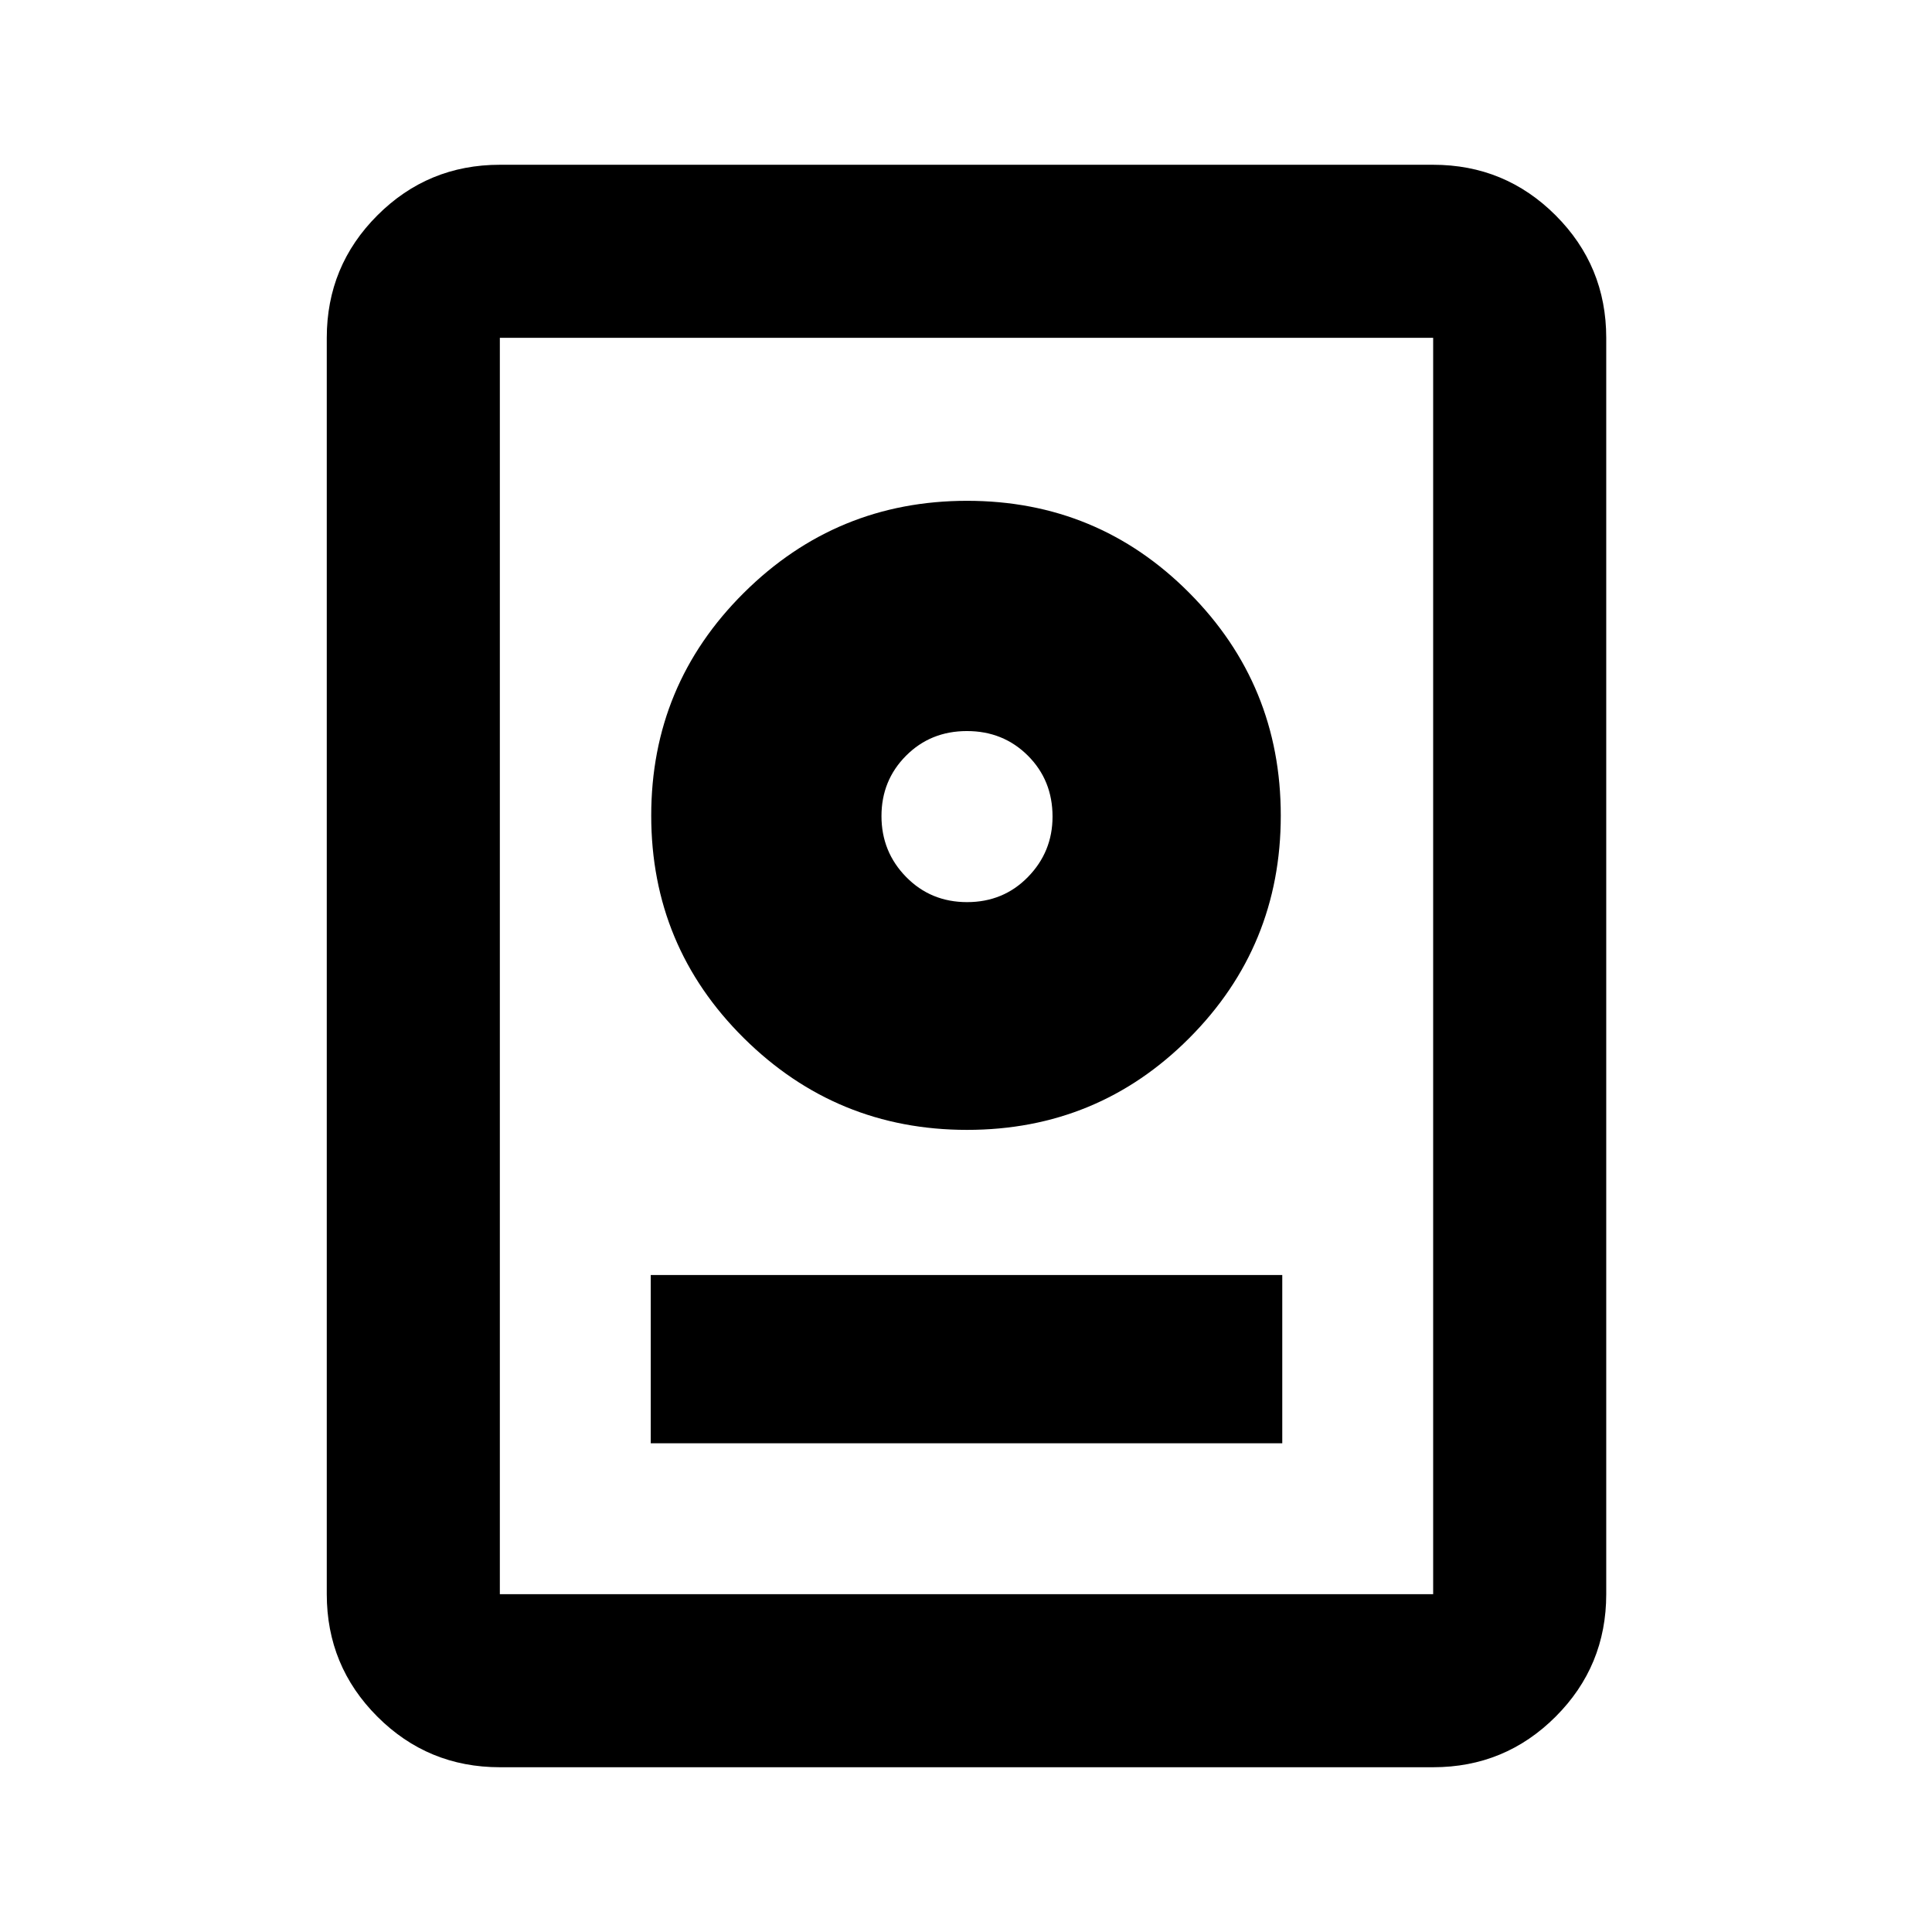 <svg xmlns="http://www.w3.org/2000/svg" height="24" viewBox="0 -960 960 960" width="24"><path d="M248.37-81.87q-35.72 0-60.86-25.14t-25.14-60.86v-624.26q0-35.72 25.14-60.86t60.86-25.14h463.76q35.72 0 60.86 25.14t25.14 60.86v624.26q0 35.72-25.14 60.86t-60.86 25.14H248.37Zm0-86h463.76v-624.26H248.37v624.26Zm74.98-74.98h313.8v-83.61h-313.8v83.61Zm157.19-155.72q64.92 0 110.39-45.6 45.48-45.61 45.48-110.57t-45.48-110.68q-45.47-45.73-110.39-45.73-64.91 0-110.93 45.73-46.02 45.72-46.02 110.68 0 64.96 46.02 110.57 46.02 45.6 110.93 45.6Zm0-113.17q-18.04 0-30.29-12.5T438-554.49q0-17.75 12.21-30 12.2-12.25 30.25-12.25 18.04 0 30.29 12.22T523-554.24q0 17.5-12.21 30-12.2 12.5-30.25 12.5Zm-.04-42.5Z"/></svg>